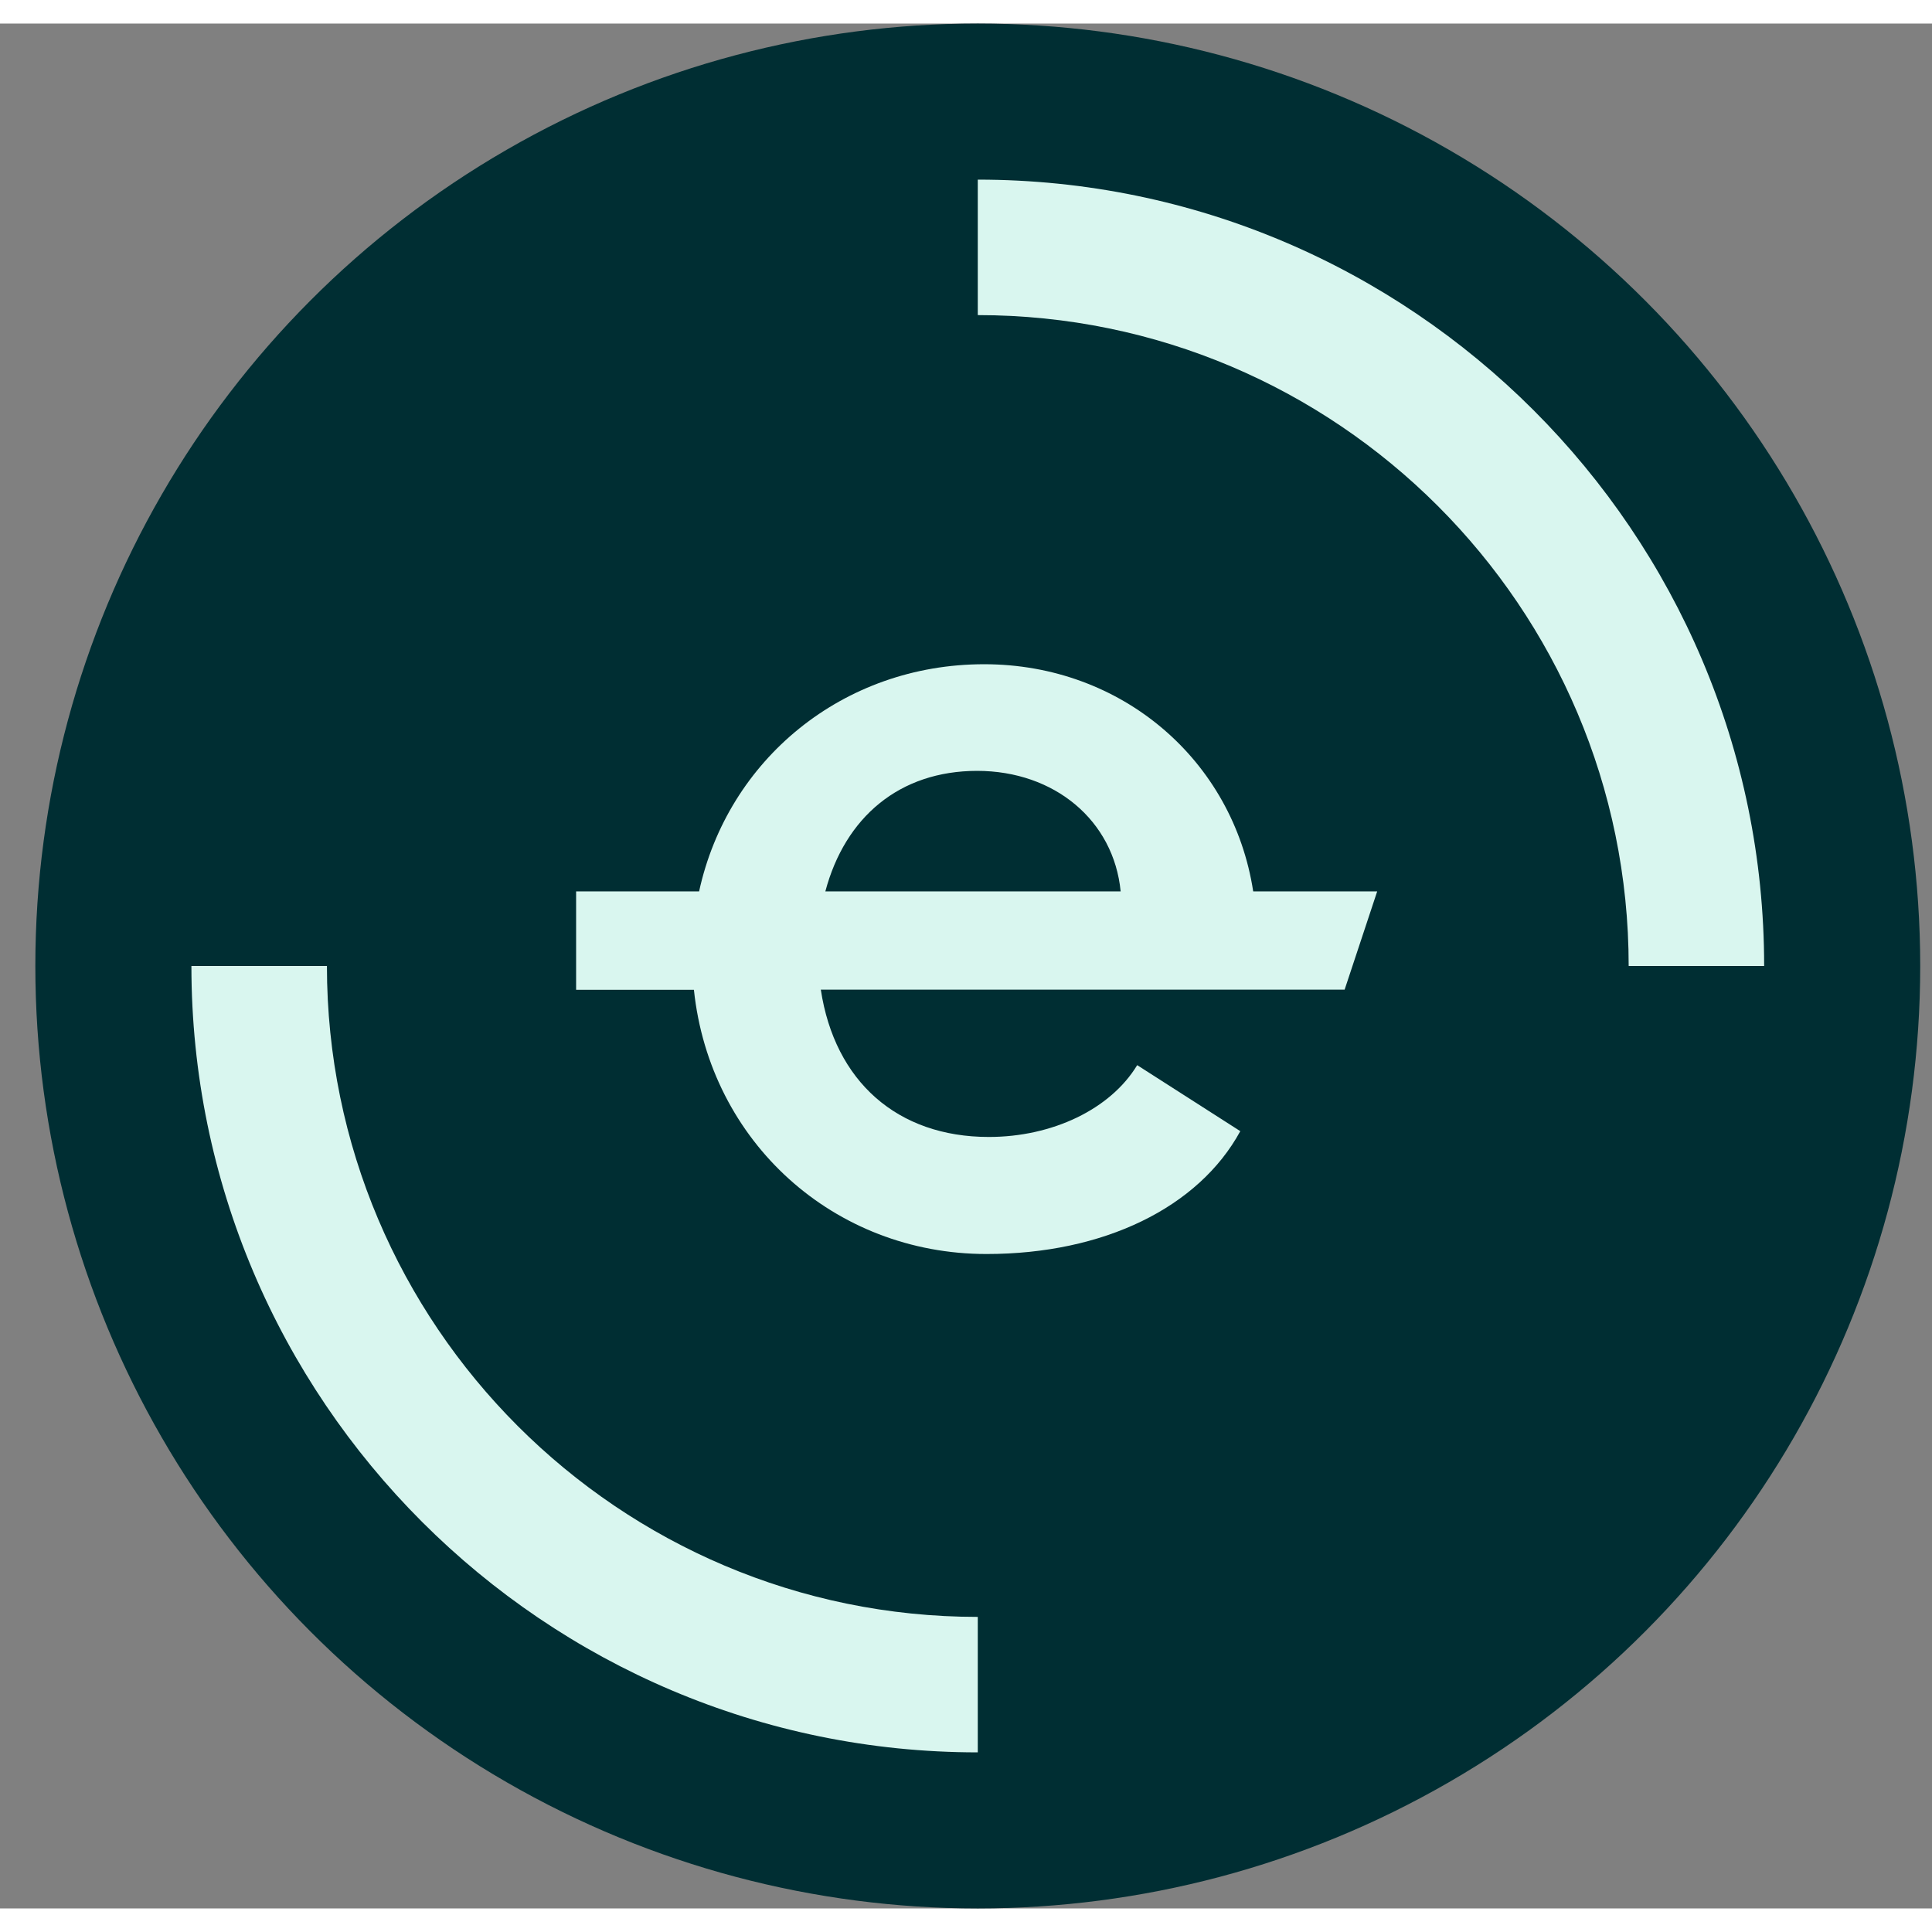 <svg width="300" height="300" viewBox="0 0 41 40" fill="none" xmlns="http://www.w3.org/2000/svg">
<rect x="0" y="0" width="41" height="40" fill="#808080" stroke="none"/>
<circle cx="20.75" cy="20" r="20" fill="#002E33"/>
<path d="M26.595 18.417C26.169 15.644 23.818 13.596 20.885 13.596C17.89 13.596 15.446 15.616 14.836 18.417H12.226V20.505H14.726C15.066 23.738 17.701 26.112 20.935 26.112C23.419 26.112 25.436 25.128 26.321 23.505L24.133 22.104C23.567 23.038 22.336 23.628 20.984 23.628C19.042 23.628 17.714 22.448 17.419 20.502H28.535L29.226 18.417H26.595ZM20.734 15.859C22.383 15.859 23.636 16.916 23.782 18.417H17.515C17.934 16.842 19.089 15.859 20.738 15.859H20.734Z" fill="#D9F6EF"/>
<path d="M20.75 36.688C11.548 36.688 4.062 29.202 4.062 20H6.938C6.938 27.617 13.134 33.813 20.75 33.813V36.688Z" fill="#D9F6EF"/>
<path d="M37.438 20H34.563C34.563 12.384 28.367 6.187 20.75 6.187V3.312C29.952 3.312 37.438 10.798 37.438 20Z" fill="#D9F6EF"/>
</svg>
